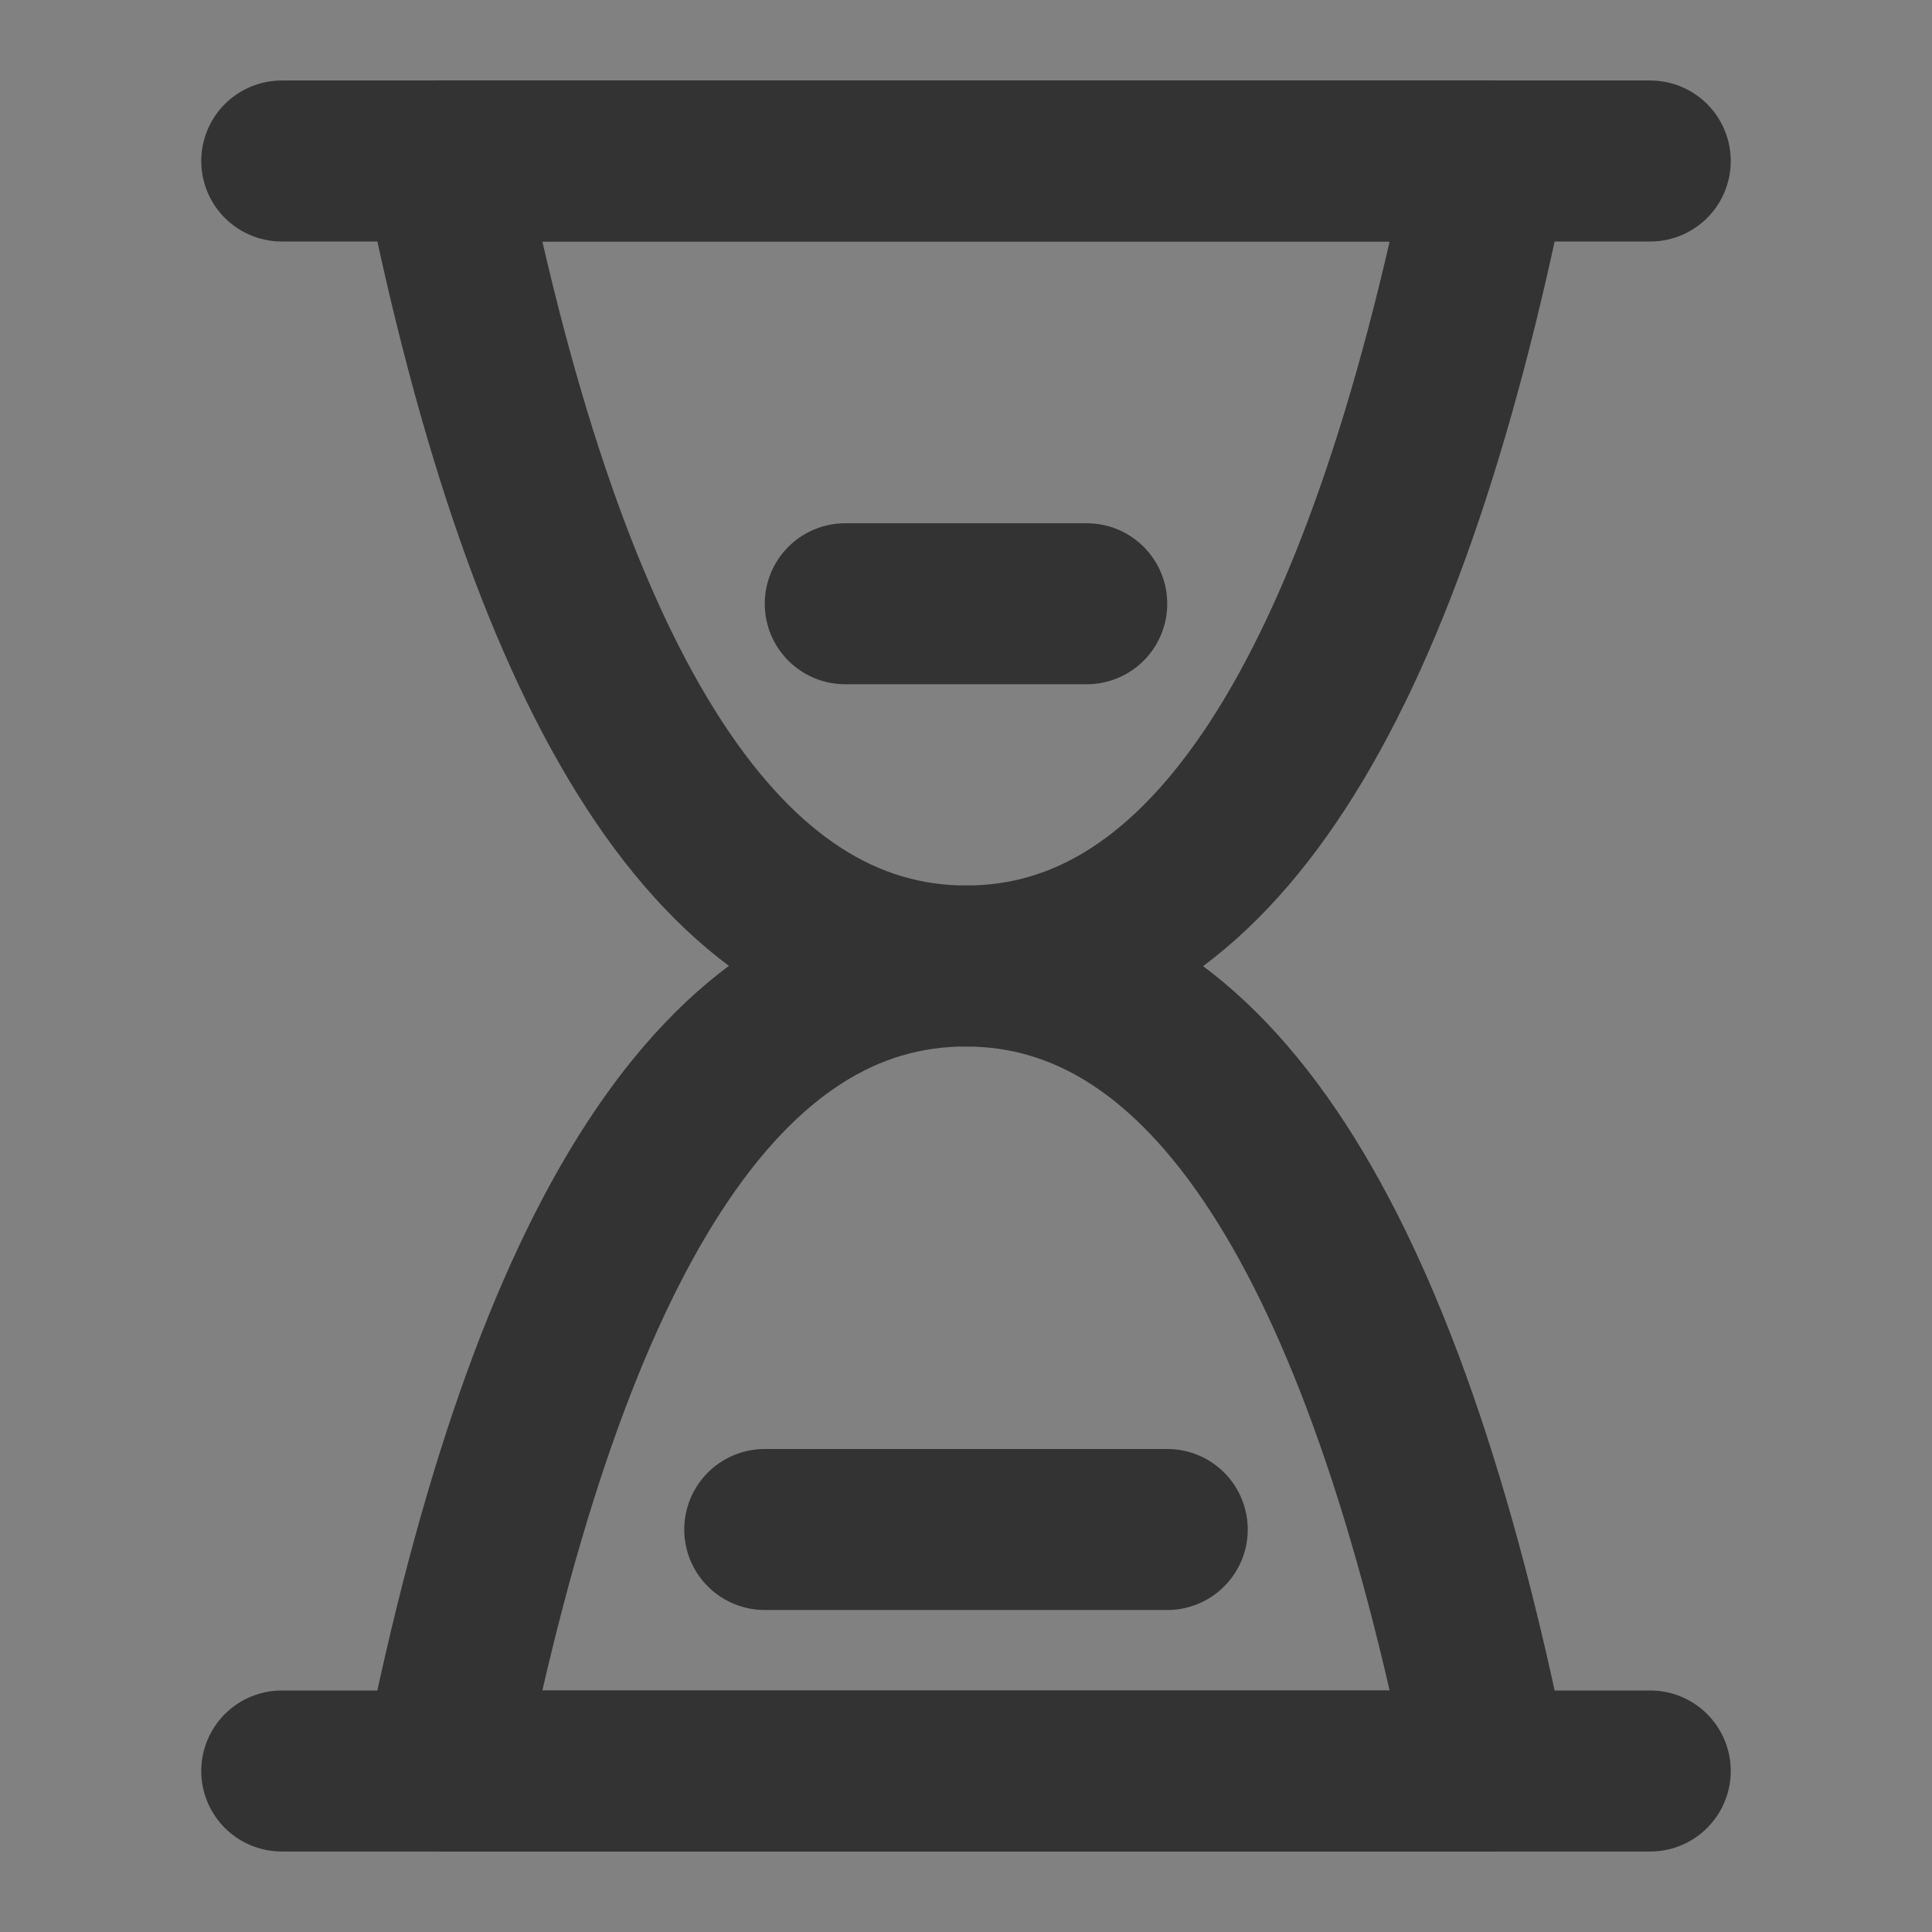 <?xml version="1.0" encoding="UTF-8"?><svg width="24" height="24" viewBox="0 0 48 48" xmlns="http://www.w3.org/2000/svg"><rect x="0" y="0" width="48" height="48" fill="#808080" stroke="none"/><g><rect width="48" height="48" fill="white" fill-opacity="0.01" stroke-linejoin="round" stroke-width="4" stroke="none" fill-rule="evenodd"/><g transform="translate(7, 3.5)"><path d="M0,0.5 L34,0.5" stroke="#333" stroke-linecap="round" stroke-linejoin="round" stroke-width="4" fill="none" fill-rule="evenodd"/><path d="M0,40.5 L34,40.5" stroke="#333" stroke-linecap="round" stroke-linejoin="round" stroke-width="4" fill="none" fill-rule="evenodd"/><path d="M30,20.5 C27.333,33.839 23,40.506 17,40.5 C11,40.494 6.667,33.828 4,20.5 L30,20.5 Z" stroke="#333" fill="none" fill-rule="nonzero" transform="translate(17, 30.5) rotate(180) translate(-17, -30.5) " stroke-linejoin="round" stroke-width="4"/><path d="M30,0.5 C27.333,13.839 23,20.506 17,20.5 C11,20.494 6.667,13.828 4,0.5 L30,0.5 Z" stroke="#333" fill="none" fill-rule="nonzero" stroke-linejoin="round" stroke-width="4"/><path d="M14,11.5 L20,11.5" stroke="#333" stroke-linecap="round" stroke-linejoin="round" stroke-width="4" fill="none" fill-rule="evenodd"/><path d="M12,34.5 L22,34.5" stroke="#333" stroke-linecap="round" stroke-linejoin="round" stroke-width="4" fill="none" fill-rule="evenodd"/></g></g></svg>